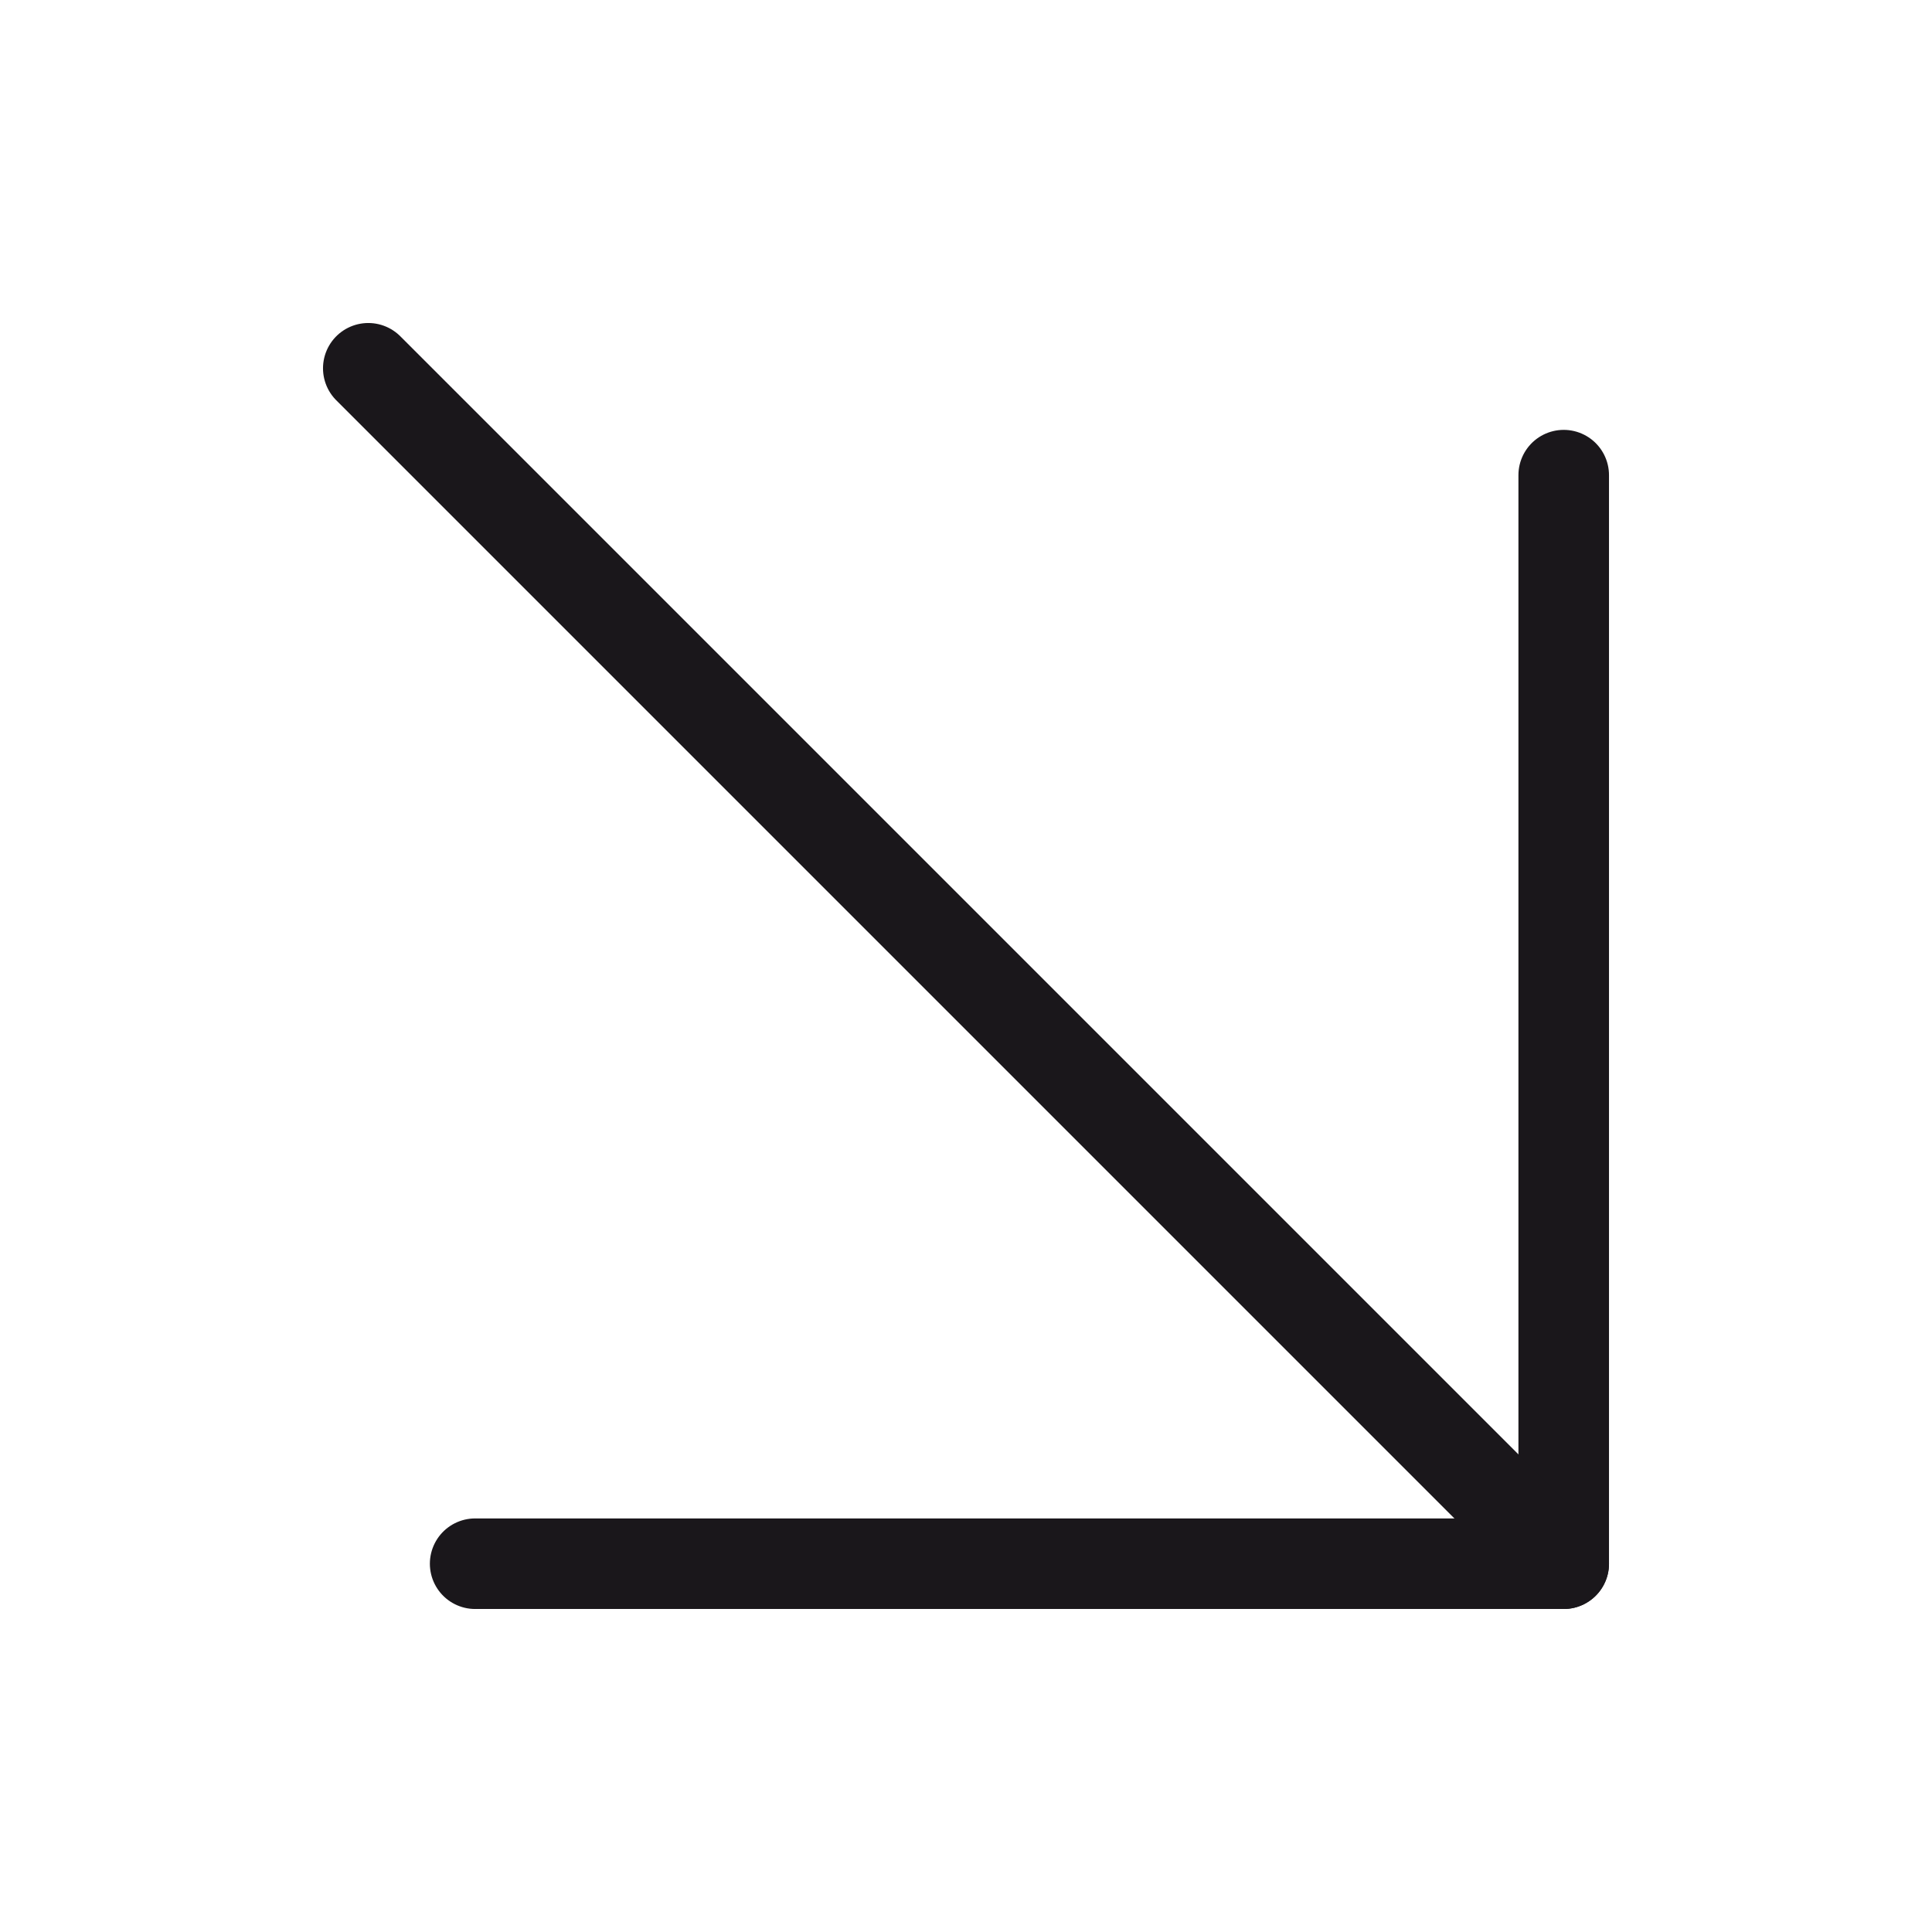 <svg xmlns="http://www.w3.org/2000/svg" width="64" height="64" viewBox="0 0 64 64"><defs><style>.a{fill:none;stroke:#1a171b;stroke-linecap:round;stroke-linejoin:round;stroke-width:3px;}</style></defs><title>Chocolate-White-arrow bottom right</title><polyline class="a" points="15.74 51.8 51.8 51.8 51.8 15.74"/><line class="a" x1="12.2" y1="12.2" x2="51.8" y2="51.8"/></svg>